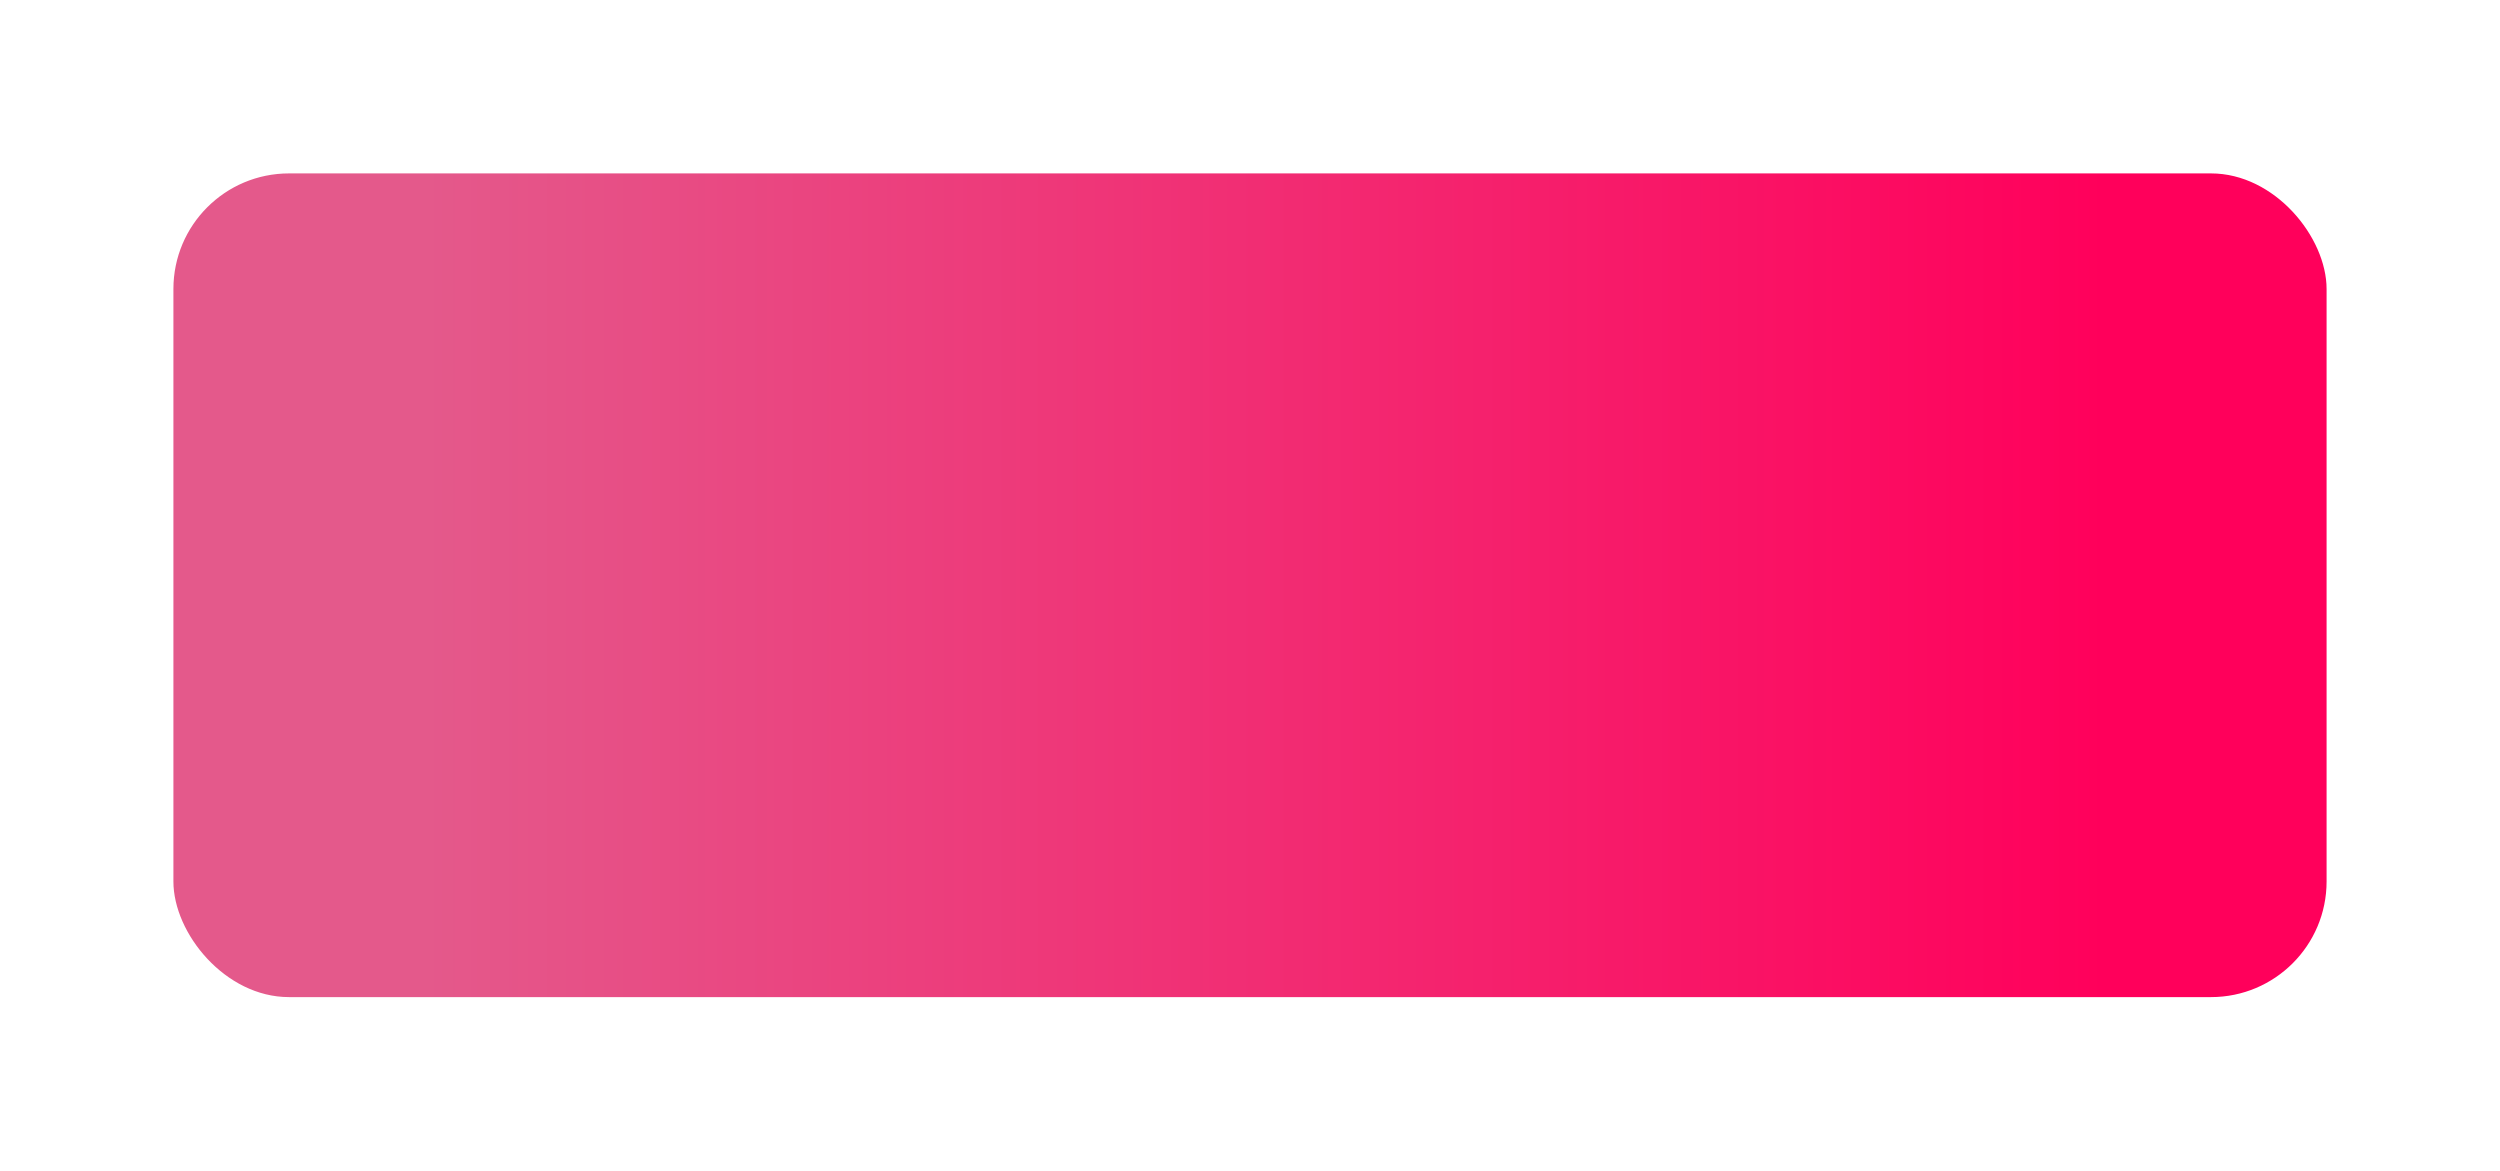 <svg xmlns="http://www.w3.org/2000/svg" xmlns:xlink="http://www.w3.org/1999/xlink" width="346" height="162" viewBox="0 0 346 162">
  <defs>
    <style>
      .cls-1 {
        fill: url(#linear-gradient);
      }

      .cls-2 {
        filter: url(#Rectangle_150);
      }
    </style>
    <linearGradient id="linear-gradient" x1="0.122" y1="0.5" x2="0.892" y2="0.5" gradientUnits="objectBoundingBox">
      <stop offset="0" stop-color="#e4598b"/>
      <stop offset="1" stop-color="#ff005b"/>
    </linearGradient>
    <filter id="Rectangle_150" x="0" y="0" width="346" height="162" filterUnits="userSpaceOnUse">
      <feOffset dy="5" input="SourceAlpha"/>
      <feGaussianBlur stdDeviation="8" result="blur"/>
      <feFlood flood-color="#3284e5" flood-opacity="0.251"/>
      <feComposite operator="in" in2="blur"/>
      <feComposite in="SourceGraphic"/>
    </filter>
  </defs>
  <g id="Group_168" data-name="Group 168" transform="translate(24 19)">
    <g id="Group_40" data-name="Group 40">
      <g class="cls-2" transform="matrix(1, 0, 0, 1, -24, -19)">
        <rect id="Rectangle_150-2" data-name="Rectangle 150" class="cls-1" width="298" height="114" rx="16" transform="translate(24 19)"/>
      </g>
    </g>
  </g>
</svg>
